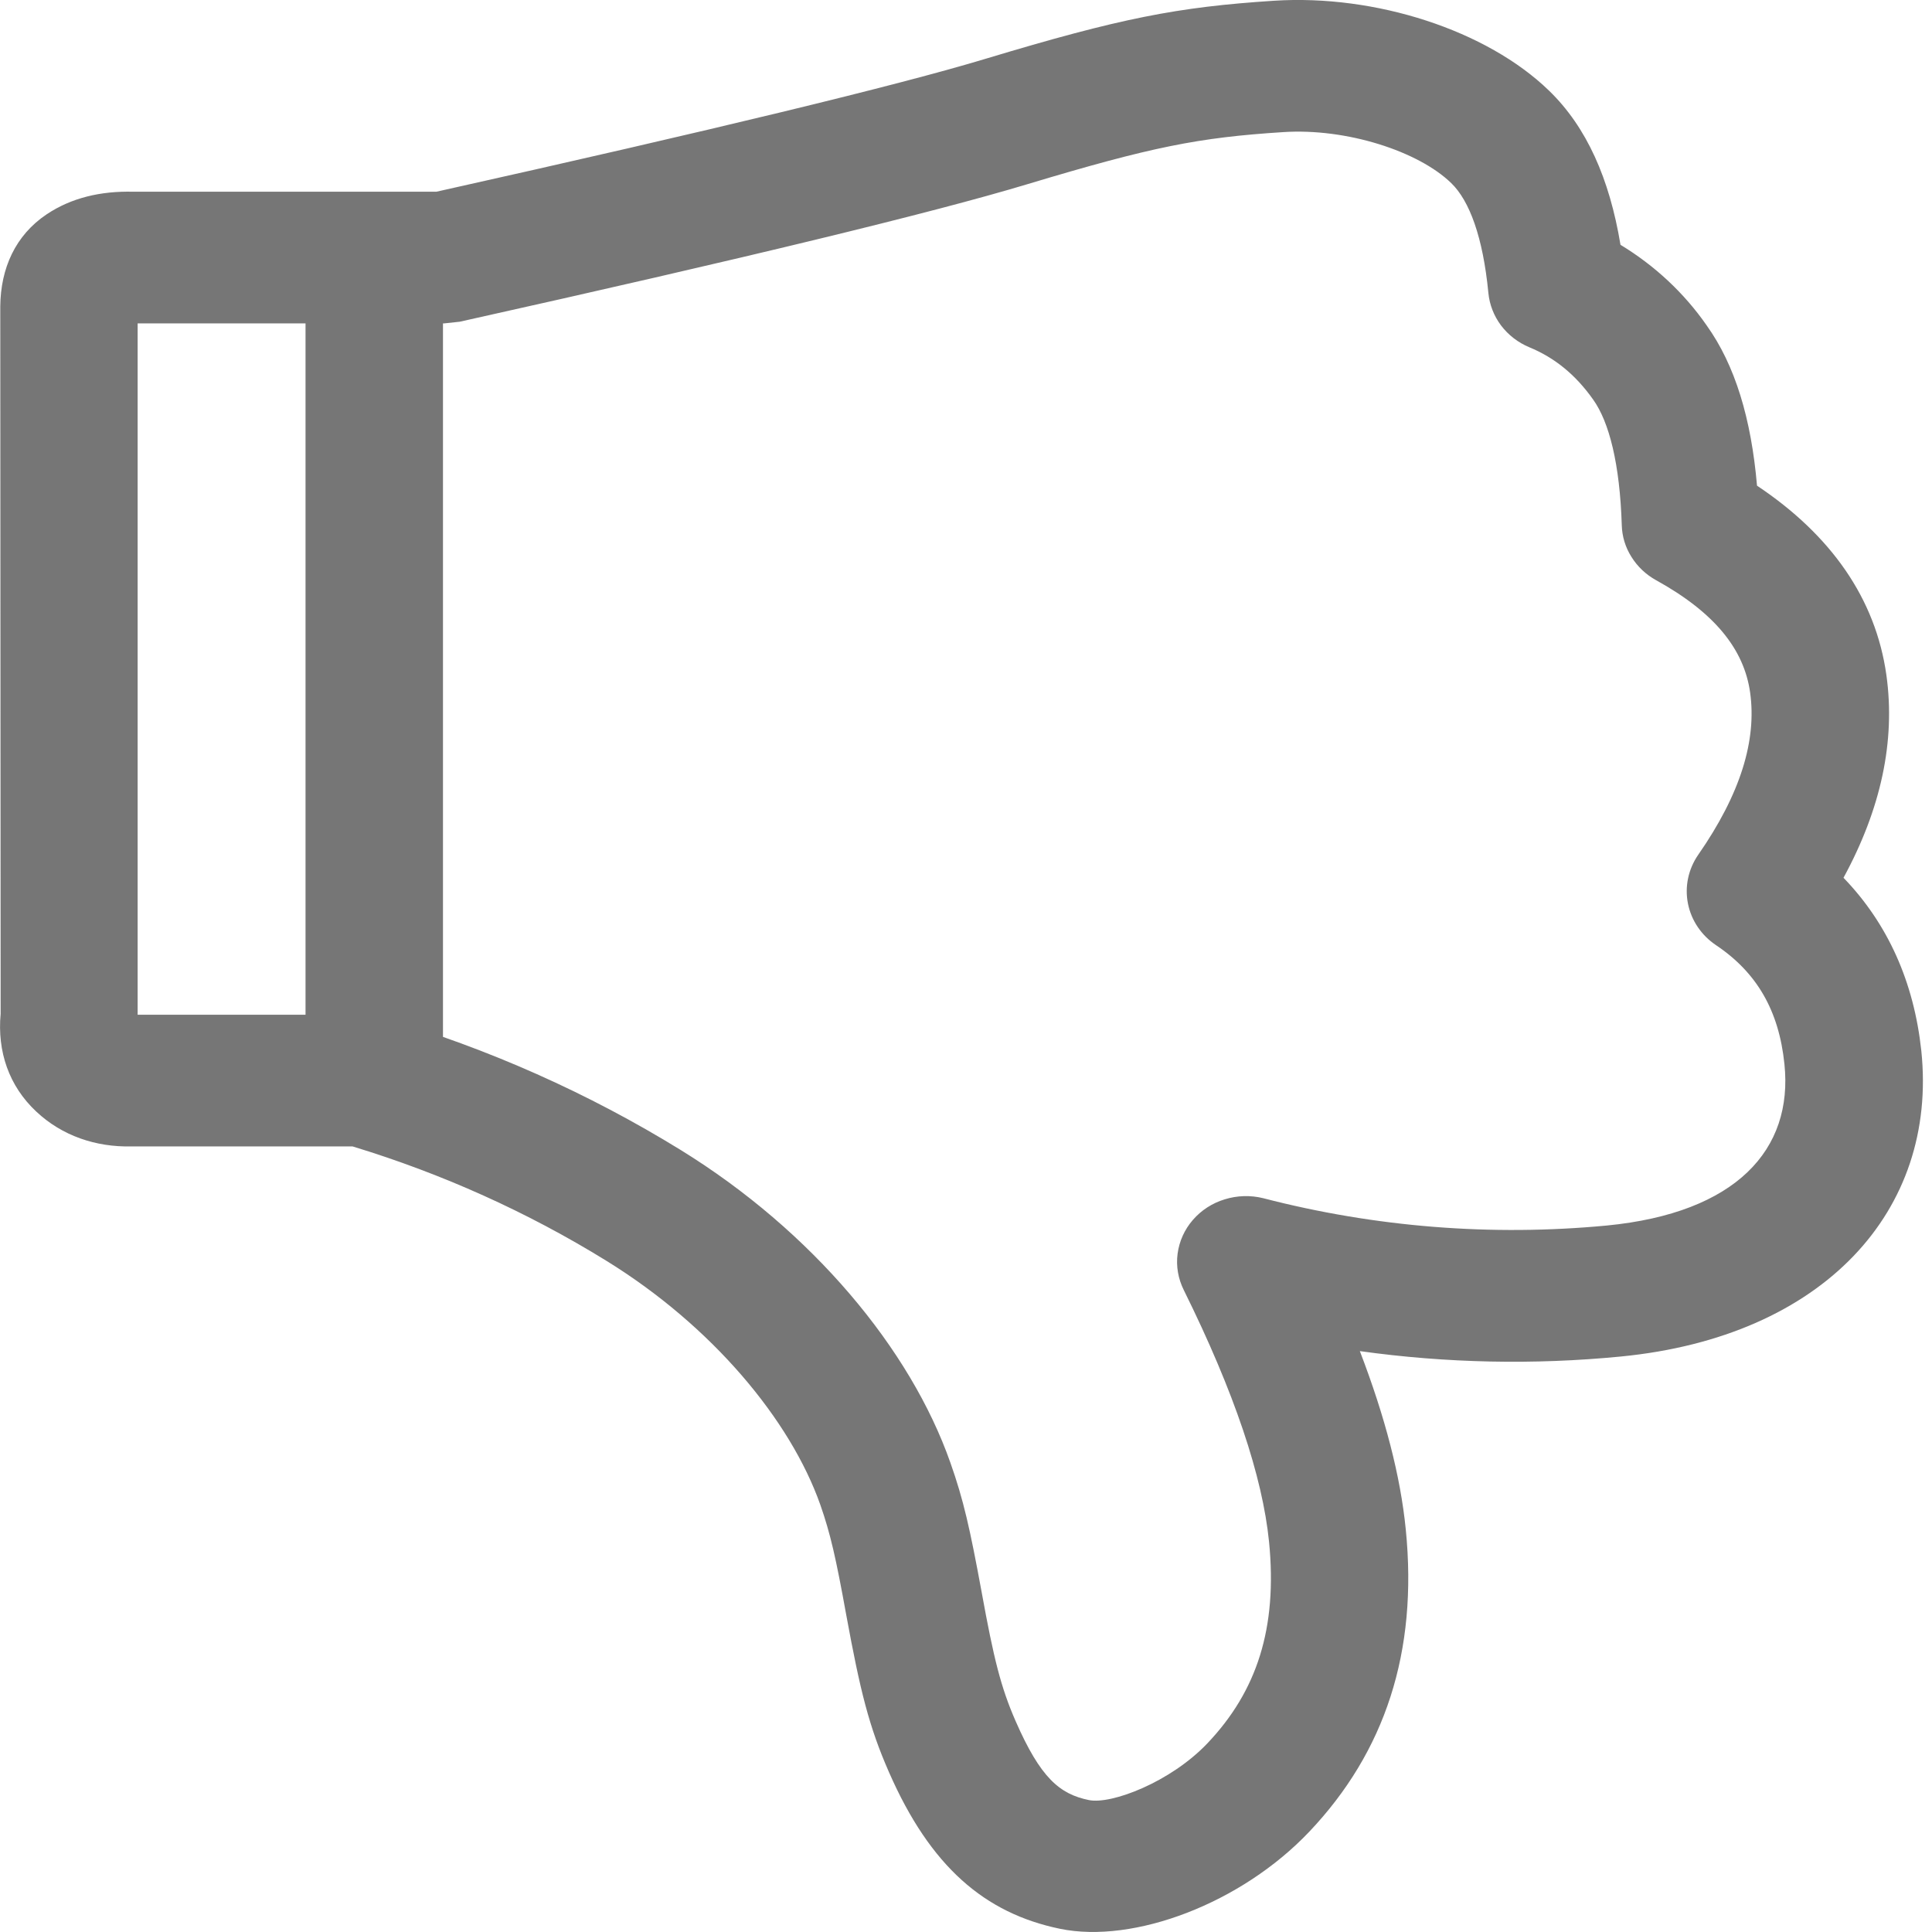 <svg width="21" height="21" viewBox="0 0 21 21" fill="none" xmlns="http://www.w3.org/2000/svg">
<path d="M1.496 11.03L1.496 3.515H4.829L4.997 3.497C8.092 2.808 10.142 2.311 11.164 2.003C12.521 1.595 13.027 1.495 13.948 1.436C14.637 1.391 15.419 1.644 15.775 1.991C15.972 2.182 16.119 2.575 16.178 3.184C16.19 3.311 16.238 3.434 16.316 3.538C16.395 3.642 16.501 3.724 16.624 3.775C16.898 3.888 17.126 4.073 17.316 4.342C17.492 4.587 17.607 5.045 17.628 5.708C17.631 5.83 17.667 5.949 17.733 6.053C17.798 6.158 17.89 6.245 18 6.306C18.641 6.66 18.957 7.059 19.023 7.527C19.096 8.045 18.92 8.628 18.459 9.291C18.351 9.447 18.311 9.637 18.347 9.82C18.383 10.004 18.493 10.167 18.653 10.274C19.094 10.57 19.336 10.982 19.396 11.566C19.493 12.496 18.872 13.184 17.465 13.321C16.212 13.44 14.947 13.339 13.731 13.024C13.594 12.99 13.448 12.994 13.313 13.036C13.177 13.077 13.057 13.155 12.966 13.26C12.875 13.365 12.818 13.492 12.8 13.627C12.782 13.762 12.806 13.899 12.867 14.022C13.417 15.133 13.723 16.049 13.794 16.759C13.887 17.701 13.66 18.383 13.127 18.946C12.724 19.372 12.078 19.616 11.836 19.566C11.517 19.501 11.309 19.324 11.039 18.707C10.879 18.341 10.802 18.031 10.67 17.305C10.543 16.616 10.474 16.305 10.33 15.898C9.896 14.663 8.83 13.383 7.399 12.5C6.396 11.882 5.309 11.398 4.168 11.062C4.097 11.041 4.022 11.03 3.948 11.03H1.496ZM1.45 2.084C1.095 2.075 0.776 2.15 0.508 2.329C0.167 2.557 0.007 2.916 0.003 3.33L0.007 11.019C-0.031 11.428 0.096 11.804 0.395 12.083C0.675 12.346 1.042 12.47 1.429 12.461H3.832C4.805 12.757 5.732 13.174 6.589 13.703C7.742 14.414 8.591 15.435 8.916 16.355C9.027 16.672 9.086 16.934 9.198 17.552C9.35 18.38 9.445 18.766 9.662 19.261C10.113 20.292 10.705 20.796 11.521 20.965C12.324 21.131 13.494 20.689 14.233 19.908C15.052 19.043 15.414 17.96 15.28 16.623C15.223 16.047 15.056 15.403 14.781 14.686C15.72 14.817 16.672 14.837 17.616 14.745C19.824 14.53 21.064 13.158 20.884 11.423C20.804 10.675 20.52 10.04 20.038 9.541C20.444 8.795 20.605 8.057 20.504 7.336C20.387 6.507 19.903 5.816 19.098 5.279C19.035 4.552 18.861 3.971 18.55 3.536C18.306 3.185 17.987 2.887 17.614 2.661C17.495 1.943 17.246 1.381 16.838 0.986C16.161 0.329 14.952 -0.063 13.848 0.008C12.8 0.076 12.179 0.197 10.716 0.638C9.752 0.929 7.754 1.412 4.743 2.084H1.449H1.45ZM3.321 11.357C3.321 11.451 3.34 11.544 3.377 11.631C3.415 11.718 3.47 11.796 3.539 11.863C3.609 11.93 3.691 11.982 3.782 12.018C3.873 12.054 3.971 12.073 4.069 12.073C4.167 12.073 4.264 12.054 4.355 12.018C4.446 11.982 4.528 11.929 4.597 11.862C4.666 11.796 4.721 11.717 4.759 11.63C4.796 11.543 4.815 11.451 4.815 11.357L4.815 3.295C4.815 3.201 4.796 3.108 4.758 3.022C4.721 2.935 4.666 2.856 4.596 2.79C4.527 2.723 4.445 2.671 4.354 2.635C4.263 2.599 4.166 2.58 4.068 2.58C3.97 2.58 3.872 2.599 3.782 2.635C3.691 2.671 3.609 2.723 3.539 2.79C3.47 2.856 3.415 2.935 3.377 3.022C3.34 3.108 3.321 3.201 3.321 3.295L3.321 11.357Z" fill="#767676"/>
</svg>
